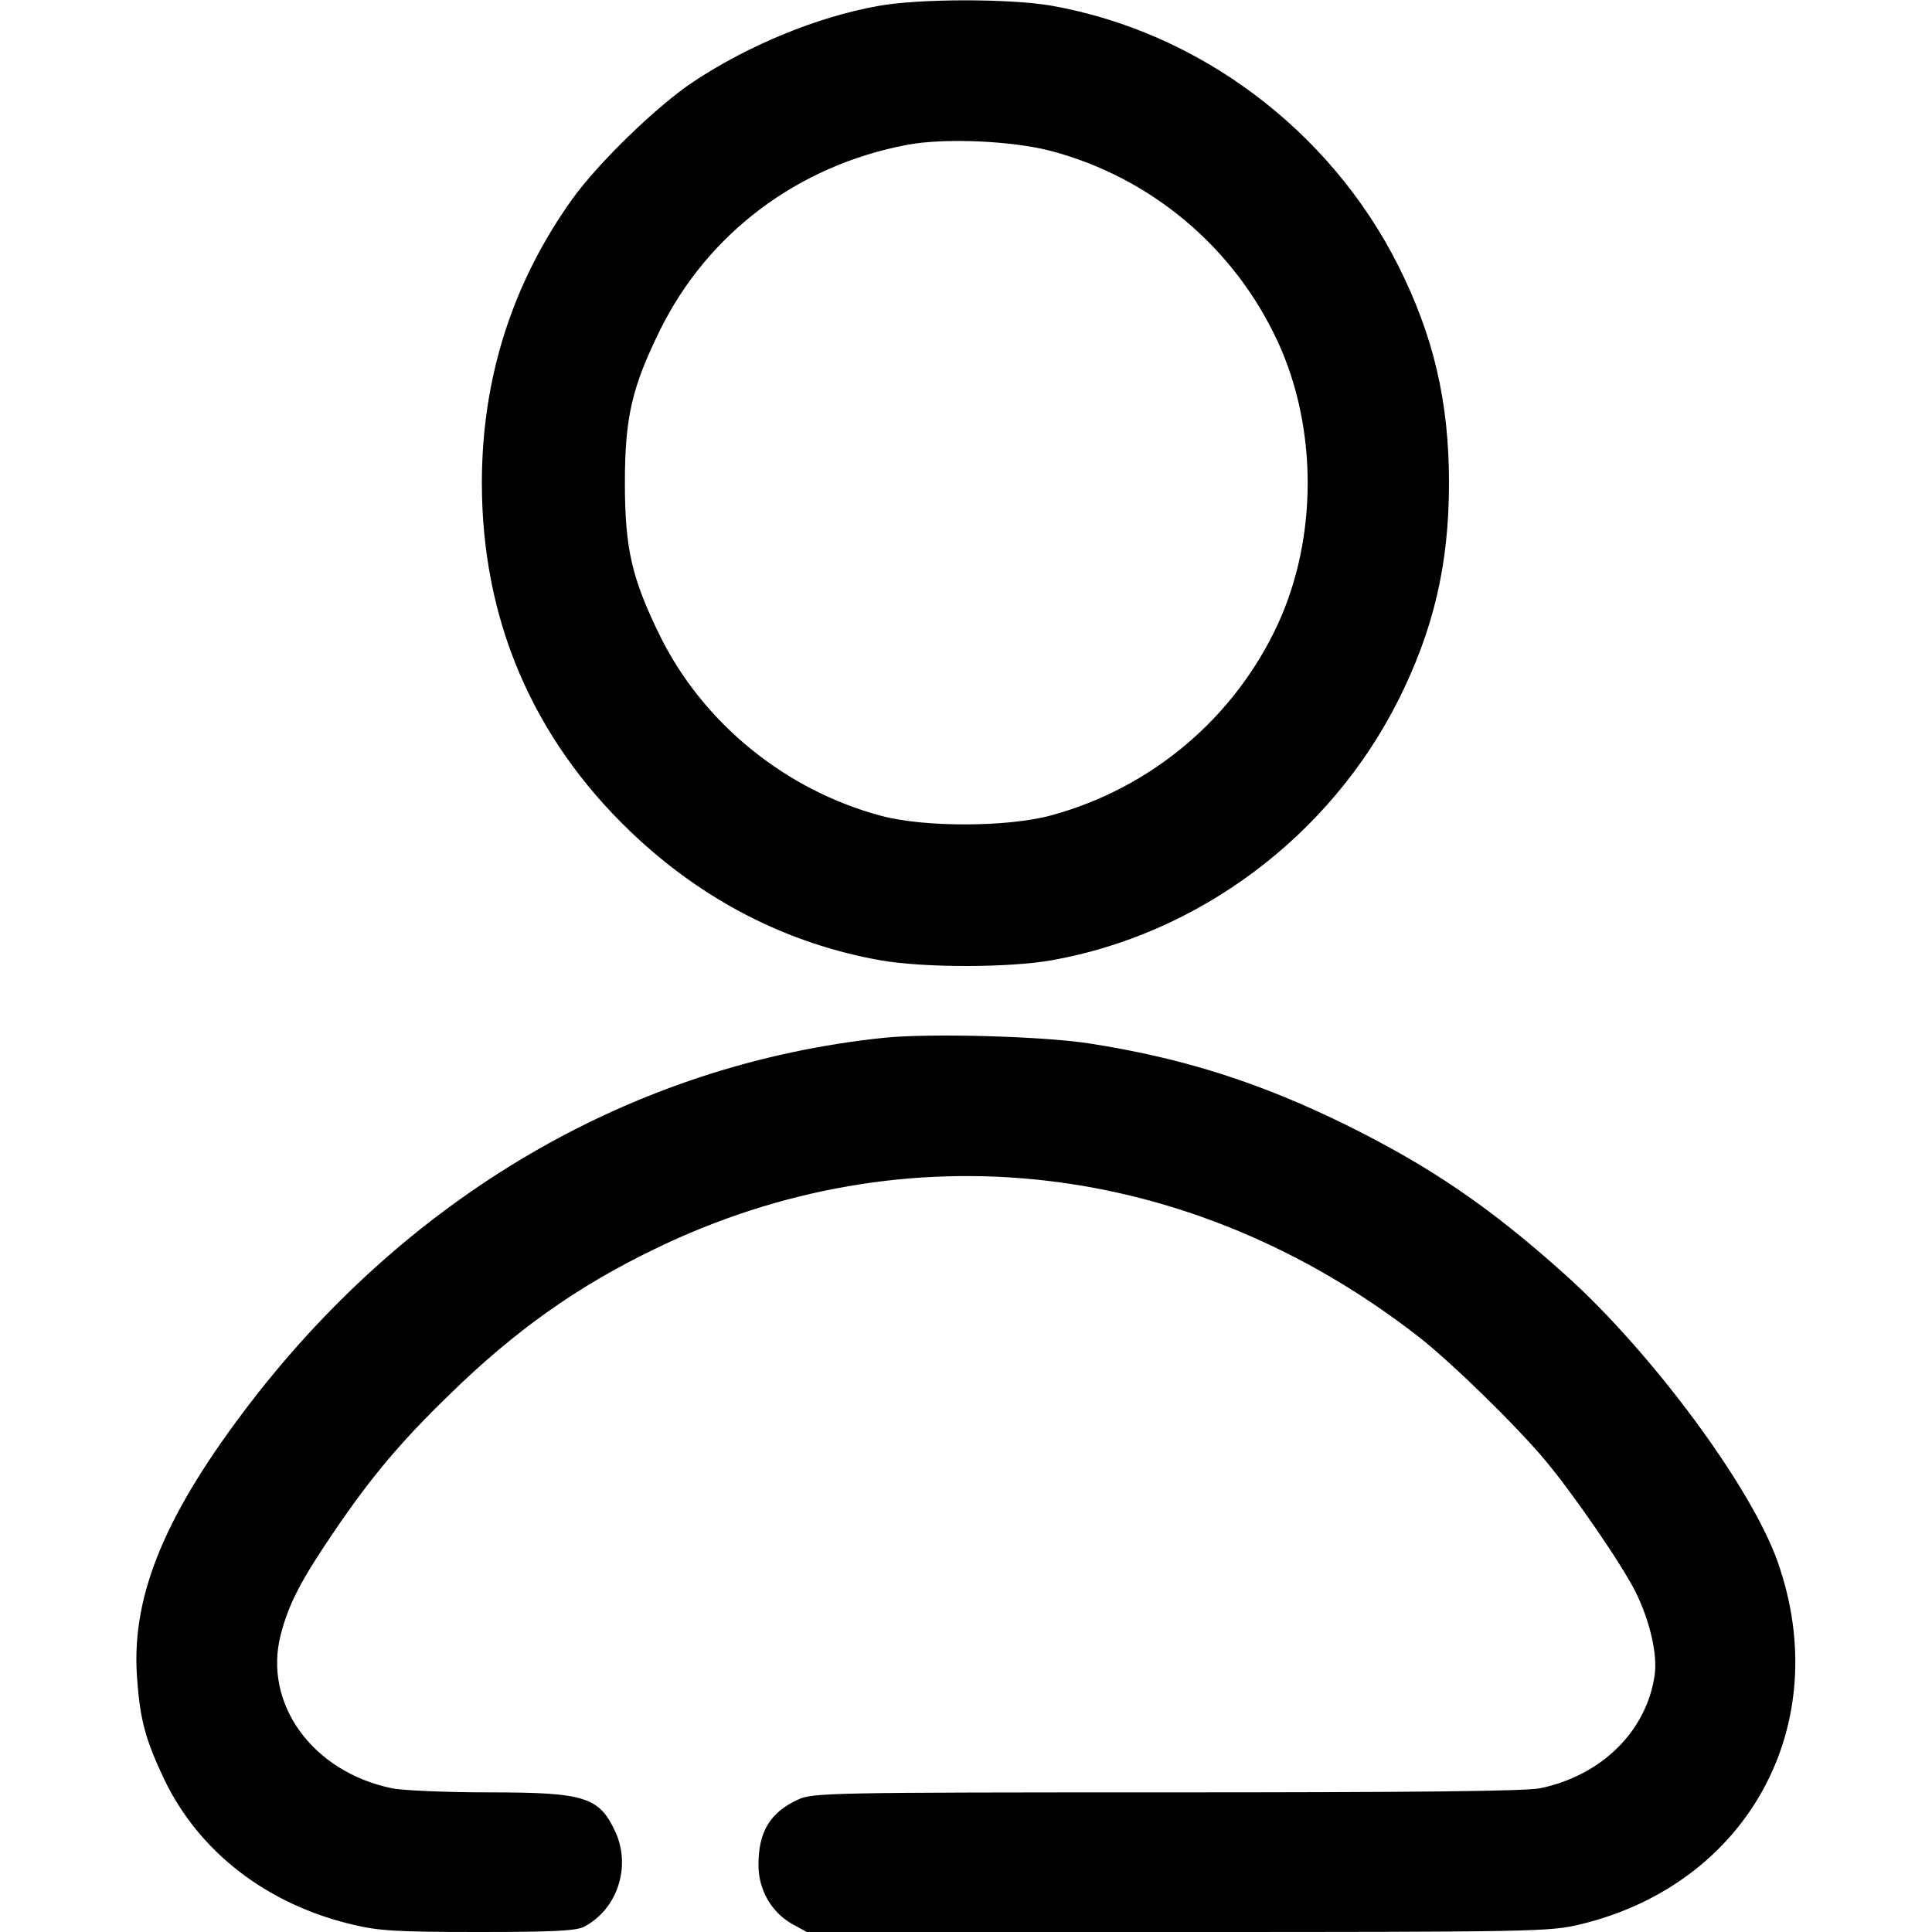 <?xml version="1.0" standalone="no"?>
<!DOCTYPE svg PUBLIC "-//W3C//DTD SVG 20010904//EN"
 "http://www.w3.org/TR/2001/REC-SVG-20010904/DTD/svg10.dtd">
<svg version="1.0" xmlns="http://www.w3.org/2000/svg"
 width="512pt" height="512pt" viewBox="0 0 512 512"
 preserveAspectRatio="xMidYMid meet">
<g transform="translate(0,512) scale(0.1,-0.1)"
fill="#000000" stroke="none">
<path d="M2326 5104 c-161 -29 -343 -104 -489 -201 -95 -63 -250 -213 -320
-310 -159 -222 -240 -475 -240 -753 0 -361 134 -675 394 -924 189 -181 414
-297 663 -341 115 -20 337 -20 452 0 391 69 738 329 919 688 94 187 135 361
135 577 0 216 -41 390 -135 577 -181 359 -528 619 -919 688 -111 19 -351 19
-460 -1z m459 -384 c265 -70 486 -256 601 -505 106 -229 106 -521 0 -750 -115
-248 -335 -434 -601 -506 -114 -31 -335 -32 -450 -1 -254 68 -472 246 -586
477 -74 151 -93 230 -93 405 0 175 19 254 93 405 127 257 365 436 654 491 99
19 279 11 382 -16z"/>
<path d="M2345 2370 c-669 -69 -1273 -422 -1703 -996 -213 -284 -297 -496
-278 -710 8 -106 23 -157 71 -259 92 -192 271 -331 498 -385 70 -17 118 -20
335 -20 198 0 259 3 280 14 88 46 125 159 83 251 -43 93 -80 105 -335 105
-113 0 -229 5 -258 11 -211 44 -341 225 -294 407 21 82 54 145 144 277 98 144
177 237 304 360 173 169 338 286 543 385 667 324 1422 237 2025 -233 87 -68
257 -234 335 -327 76 -91 203 -276 239 -348 38 -76 59 -166 51 -221 -21 -148
-140 -266 -303 -300 -37 -8 -340 -11 -990 -11 -890 0 -939 -1 -977 -19 -74
-34 -105 -85 -105 -173 0 -66 34 -125 88 -156 l40 -22 983 0 c945 0 987 1
1066 20 446 107 676 530 524 961 -70 199 -334 555 -562 760 -199 179 -359 288
-584 399 -228 112 -433 177 -680 215 -123 19 -419 27 -540 15z"/>
</g>
</svg>
